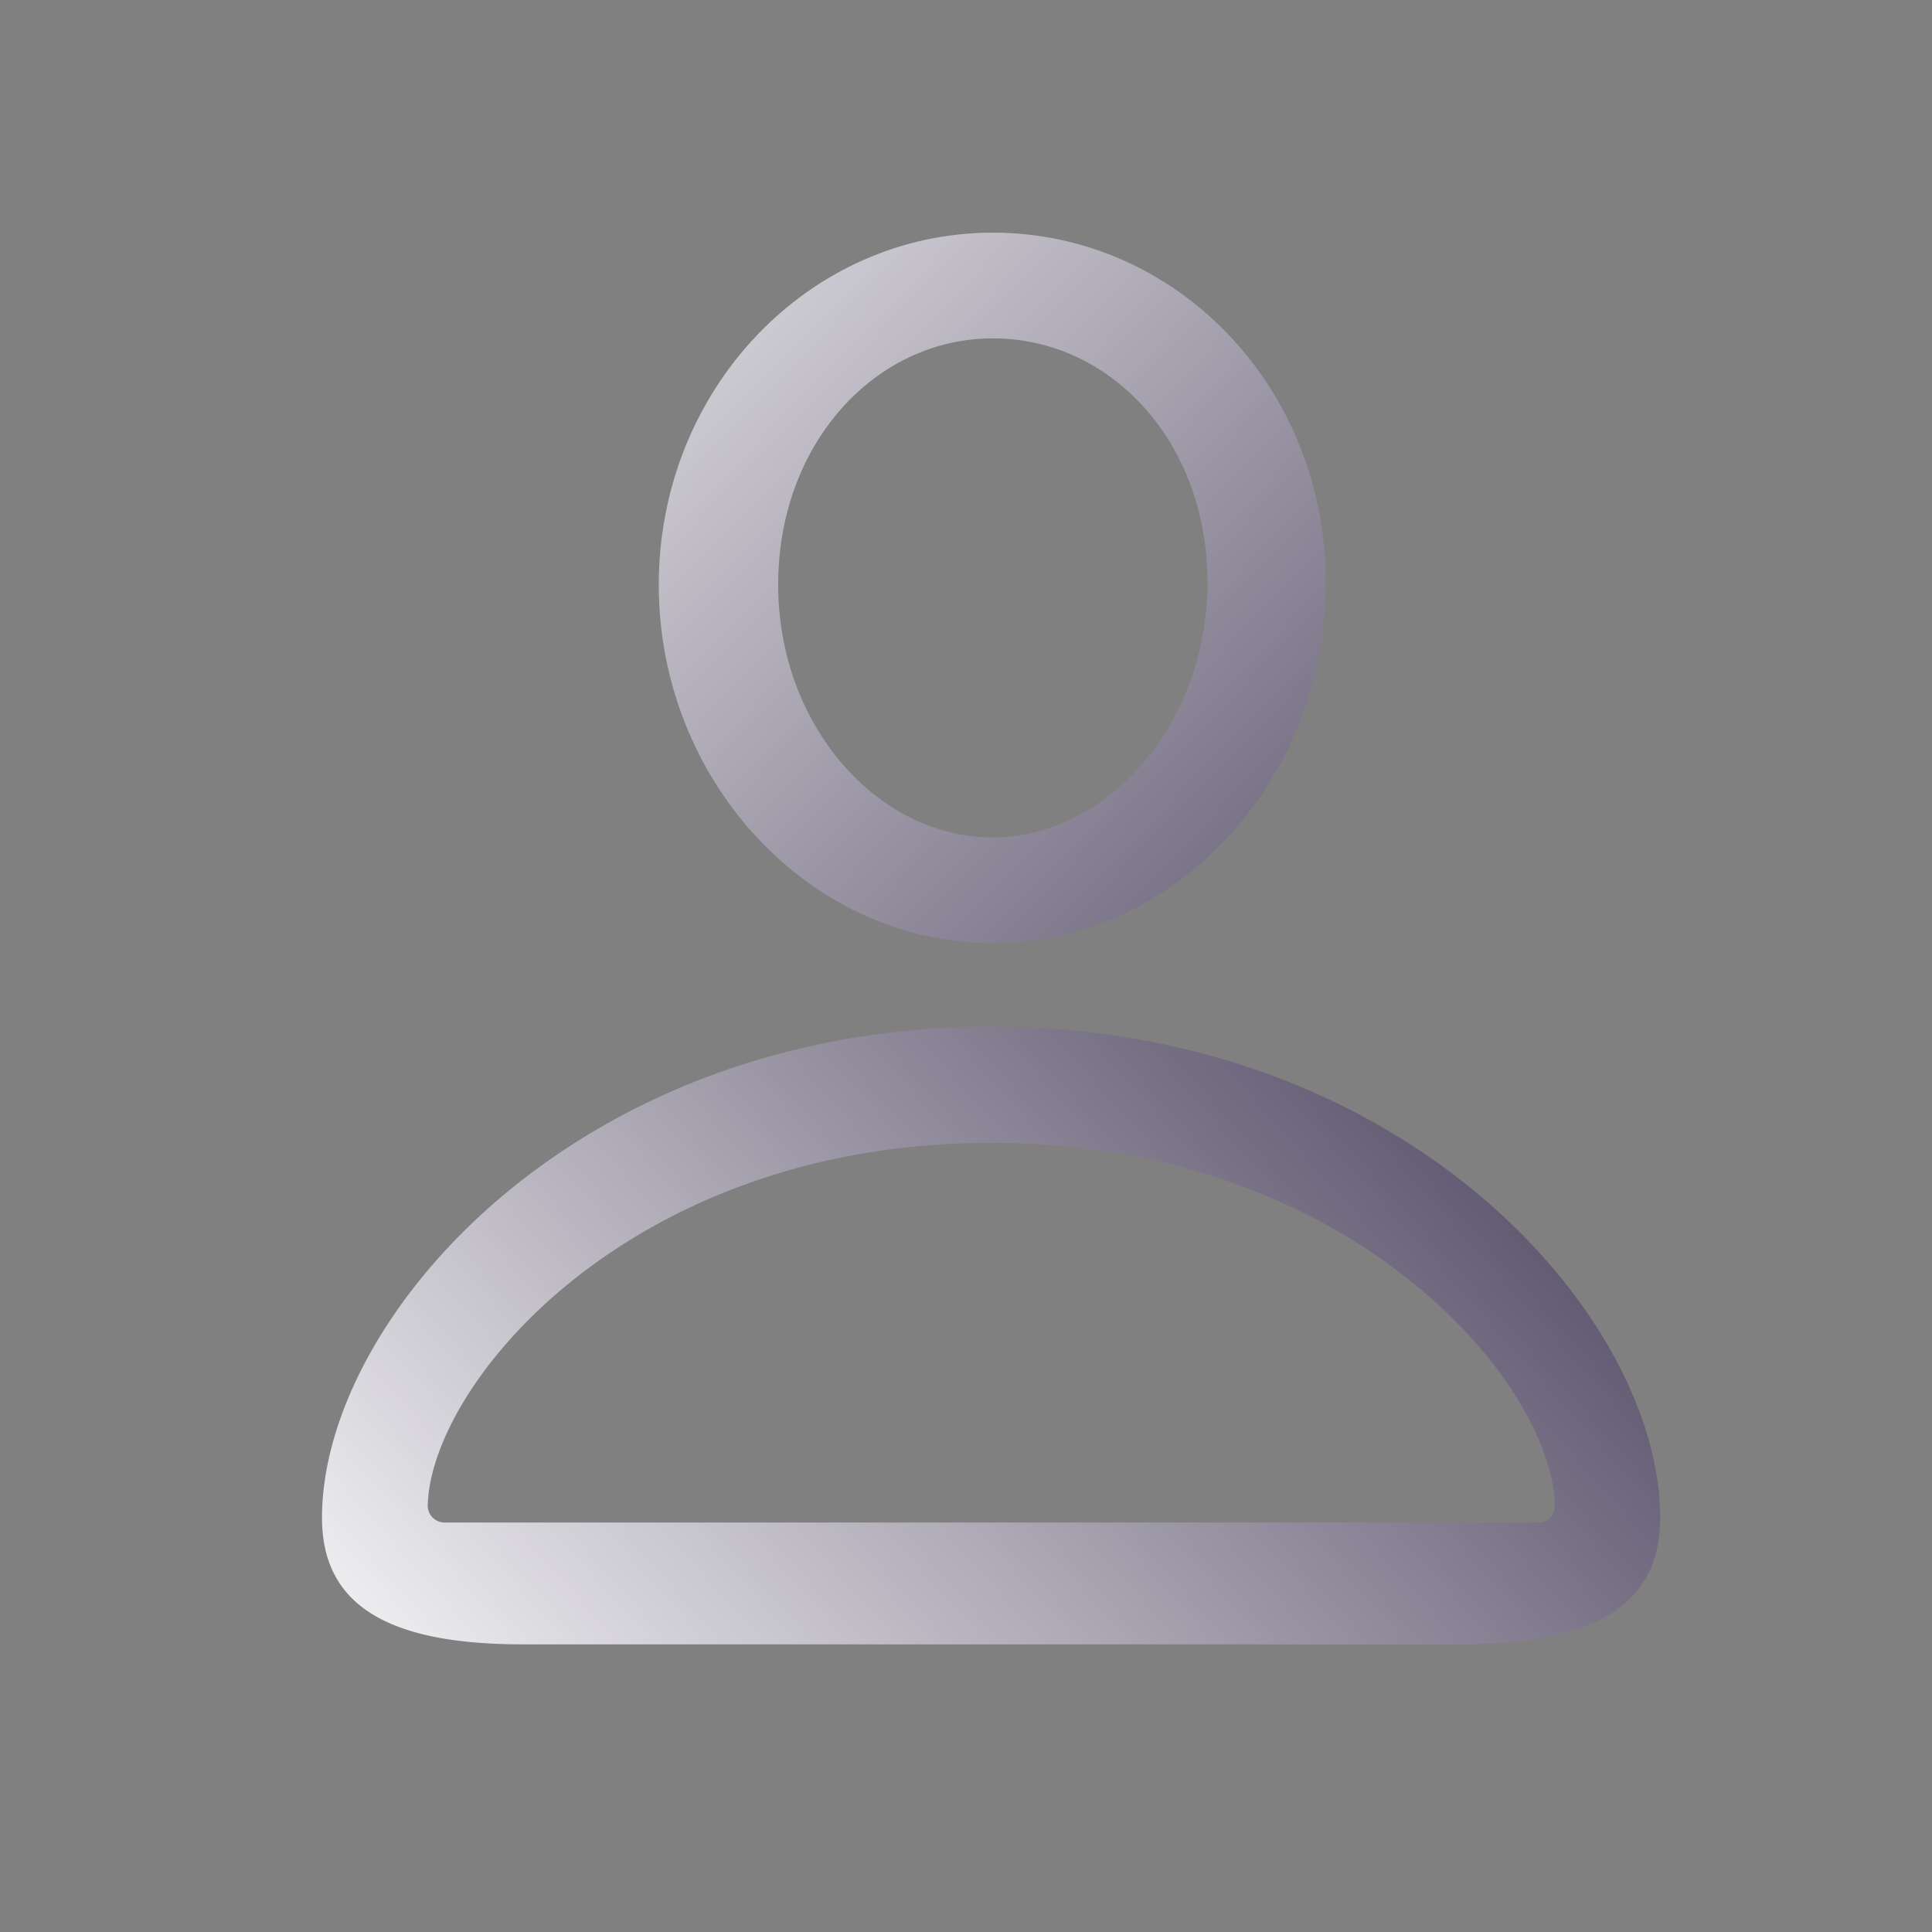 <svg xmlns="http://www.w3.org/2000/svg" xmlns:xlink="http://www.w3.org/1999/xlink" viewBox="0 0 72 72"><rect x="0" y="0" width="72" height="72" fill="#808080" stroke="none"/><defs><style>.cls-1{fill:url(#linear-gradient);}.cls-2{fill:url(#linear-gradient-2);}</style><linearGradient id="linear-gradient" x1="15.92" y1="1.5" x2="66.9" y2="50.75" gradientUnits="userSpaceOnUse"><stop offset="0" stop-color="#fff"/><stop offset="1" stop-color="#211638"/></linearGradient><linearGradient id="linear-gradient-2" x1="17.09" y1="72.38" x2="67.21" y2="27.44" xlink:href="#linear-gradient"/></defs><title>AccessDeniedUser</title><g id="DeniedUser"><path class="cls-1" d="M37,8.67c-6.86,0-12.45,5.84-12.45,13.13S30.16,35.15,37,35.15s12.41-6.1,12.41-13.42S43.83,8.67,37,8.67Zm0,22.54c-4.29,0-8-4.17-8-9.42s3.61-9.18,8-9.18,8,3.85,8,9.1S41.27,31.21,37,31.21Z"/><path class="cls-2" d="M36.94,38.26C21.46,38.26,12,49.12,12,56.56c0,3.24,2.42,4.72,7.47,4.72H54.4c5.06,0,7.47-1.48,7.47-4.72C61.87,49.12,52.46,38.26,36.94,38.26ZM57.32,56.74H16.59a.63.63,0,0,1-.65-.61c.08-4.52,7.49-13.54,21-13.54s21,9.07,21,13.58A.6.6,0,0,1,57.32,56.74Z"/></g></svg>